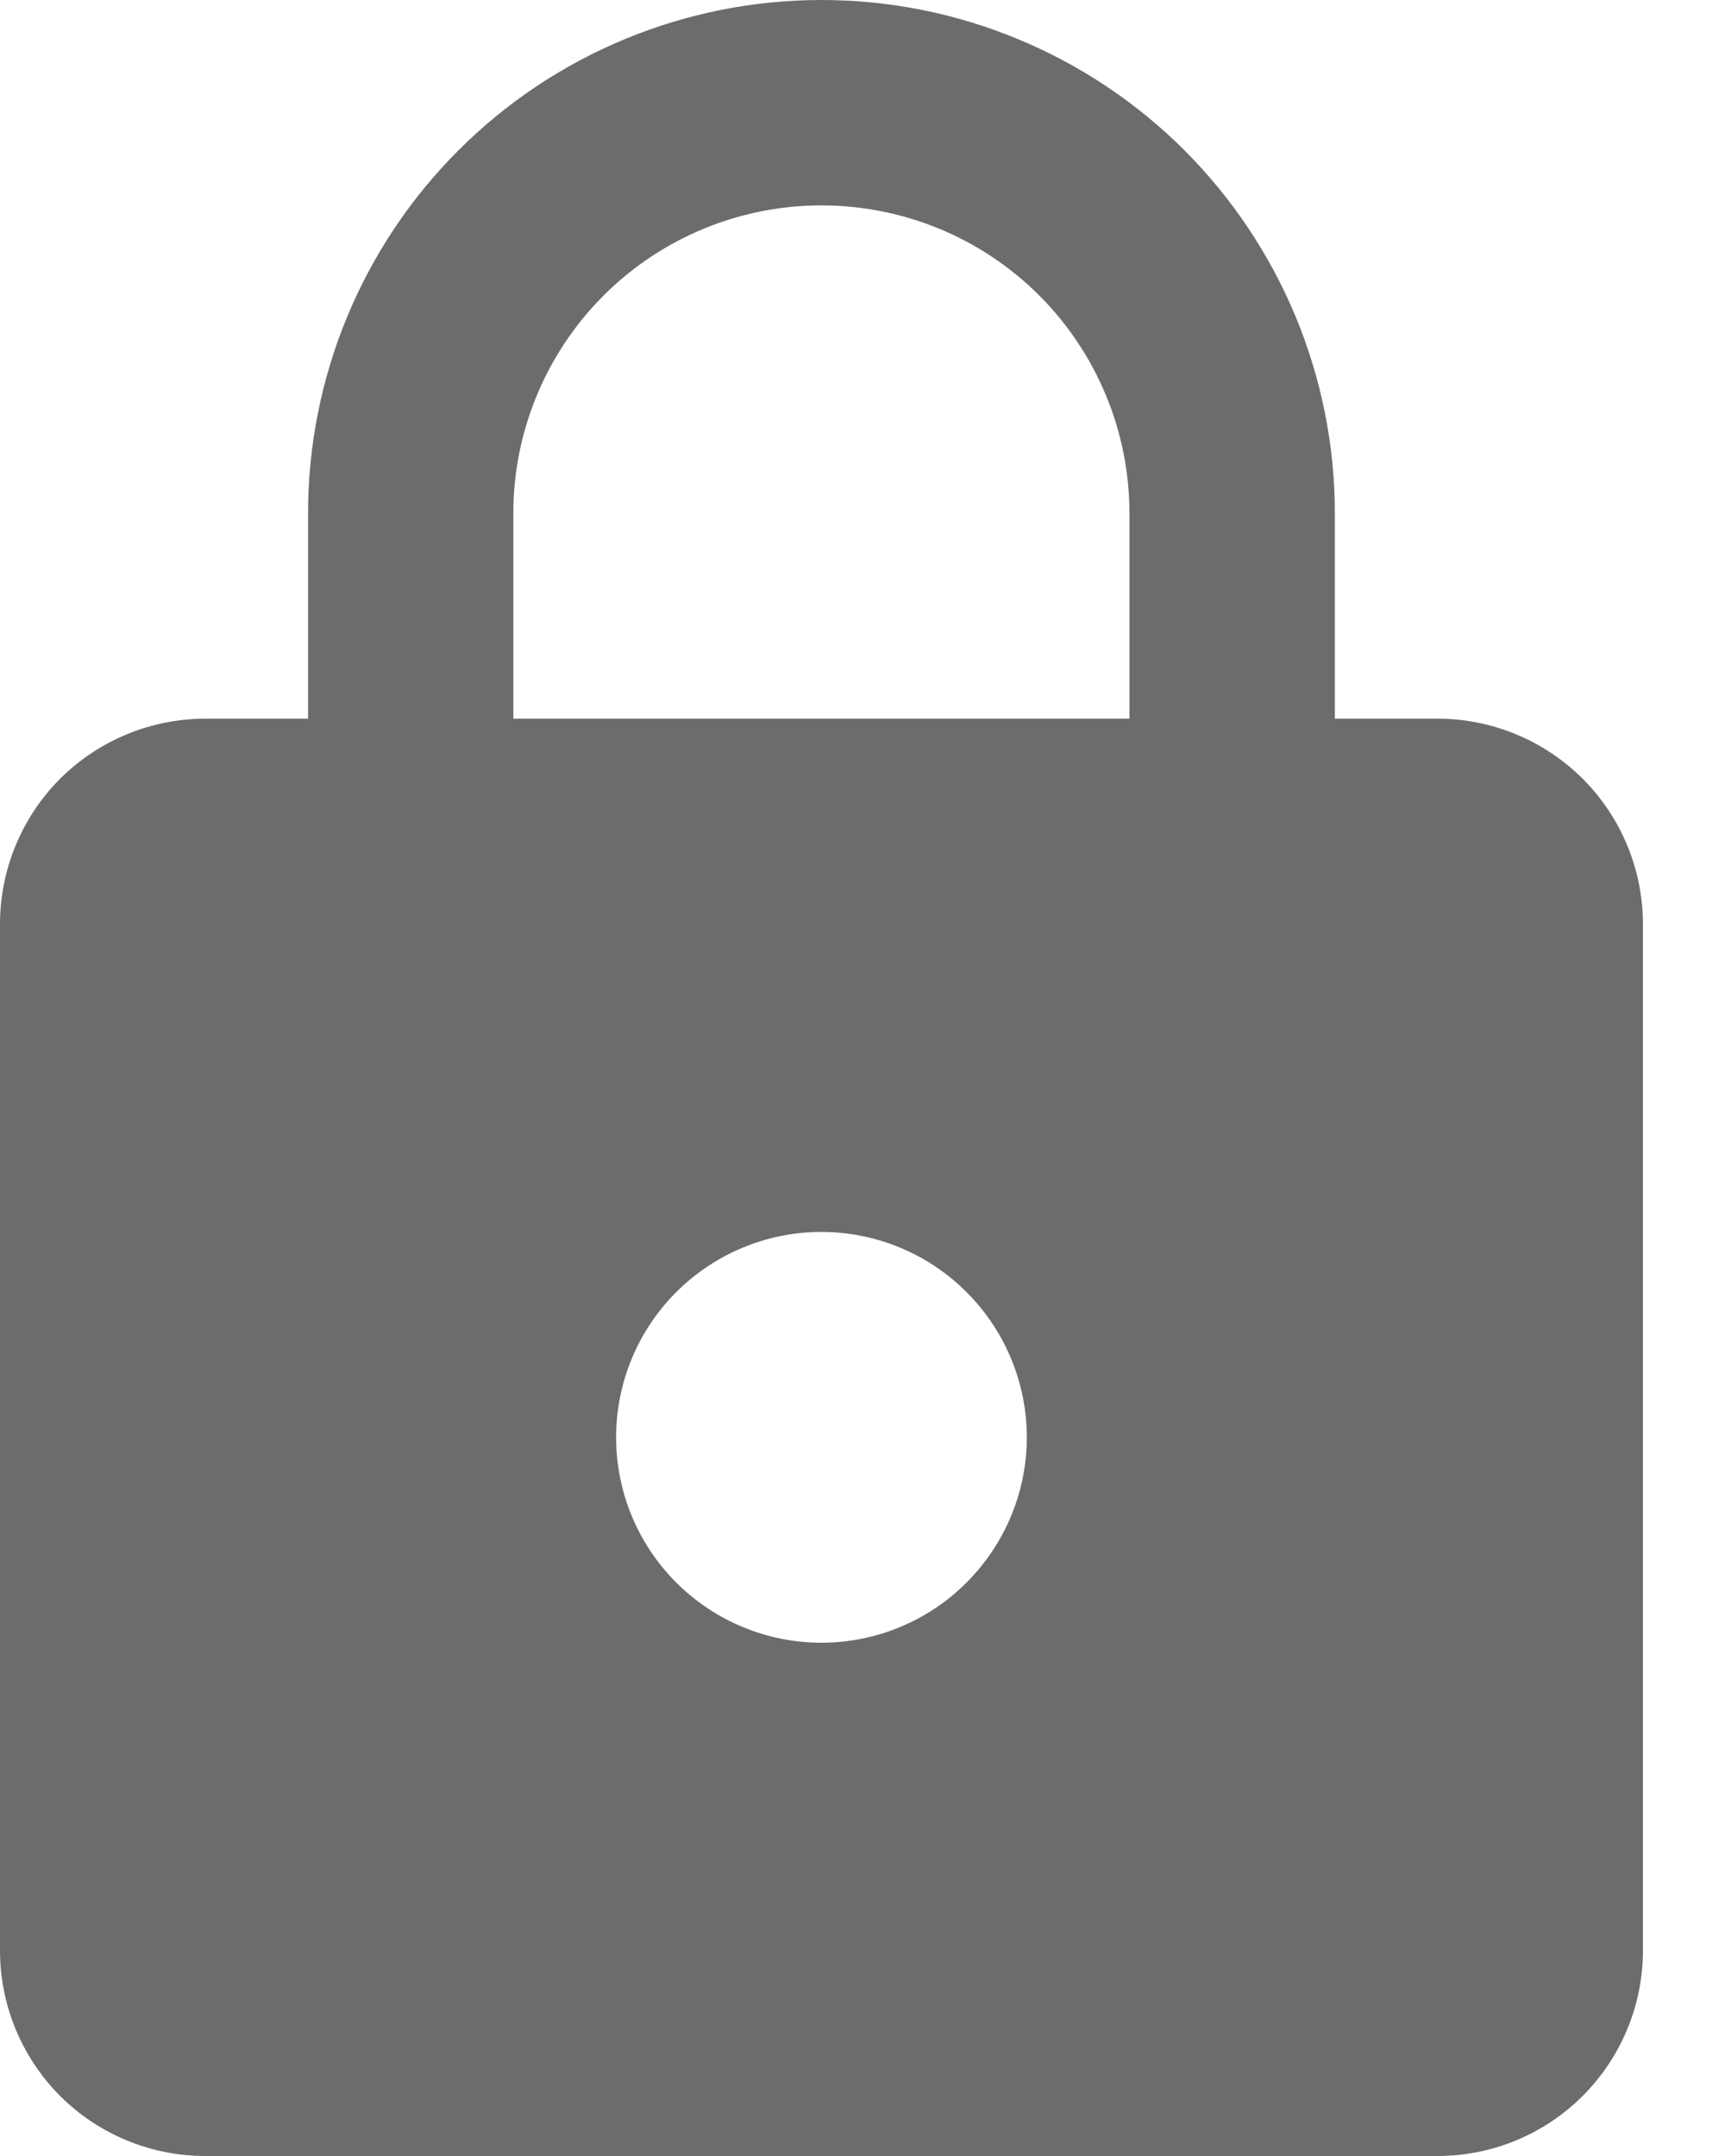 <svg width="12" height="15" viewBox="0 0 12 15" fill="none" xmlns="http://www.w3.org/2000/svg">
<path id="Vector" d="M5.714 11.429C6.093 11.429 6.457 11.278 6.724 11.01C6.992 10.742 7.143 10.379 7.143 10C7.143 9.621 6.992 9.258 6.724 8.99C6.457 8.722 6.093 8.571 5.714 8.571C5.335 8.571 4.972 8.722 4.704 8.99C4.436 9.258 4.286 9.621 4.286 10C4.286 10.379 4.436 10.742 4.704 11.01C4.972 11.278 5.335 11.429 5.714 11.429ZM10 5C10.379 5 10.742 5.151 11.01 5.418C11.278 5.686 11.429 6.05 11.429 6.429V13.571C11.429 13.95 11.278 14.314 11.01 14.582C10.742 14.85 10.379 15 10 15H1.429C1.05 15 0.686 14.85 0.418 14.582C0.151 14.314 0 13.95 0 13.571V6.429C0 6.05 0.151 5.686 0.418 5.418C0.686 5.151 1.05 5 1.429 5H2.143V3.571C2.143 2.624 2.519 1.716 3.189 1.046C3.859 0.376 4.767 0 5.714 0C6.183 0 6.648 0.092 7.081 0.272C7.514 0.451 7.908 0.714 8.24 1.046C8.571 1.378 8.834 1.771 9.014 2.205C9.193 2.638 9.286 3.102 9.286 3.571V5H10ZM5.714 1.429C5.146 1.429 4.601 1.654 4.199 2.056C3.797 2.458 3.571 3.003 3.571 3.571V5H7.857V3.571C7.857 3.003 7.631 2.458 7.23 2.056C6.828 1.654 6.283 1.429 5.714 1.429Z" fill="#6C6C6C"/>
</svg>
